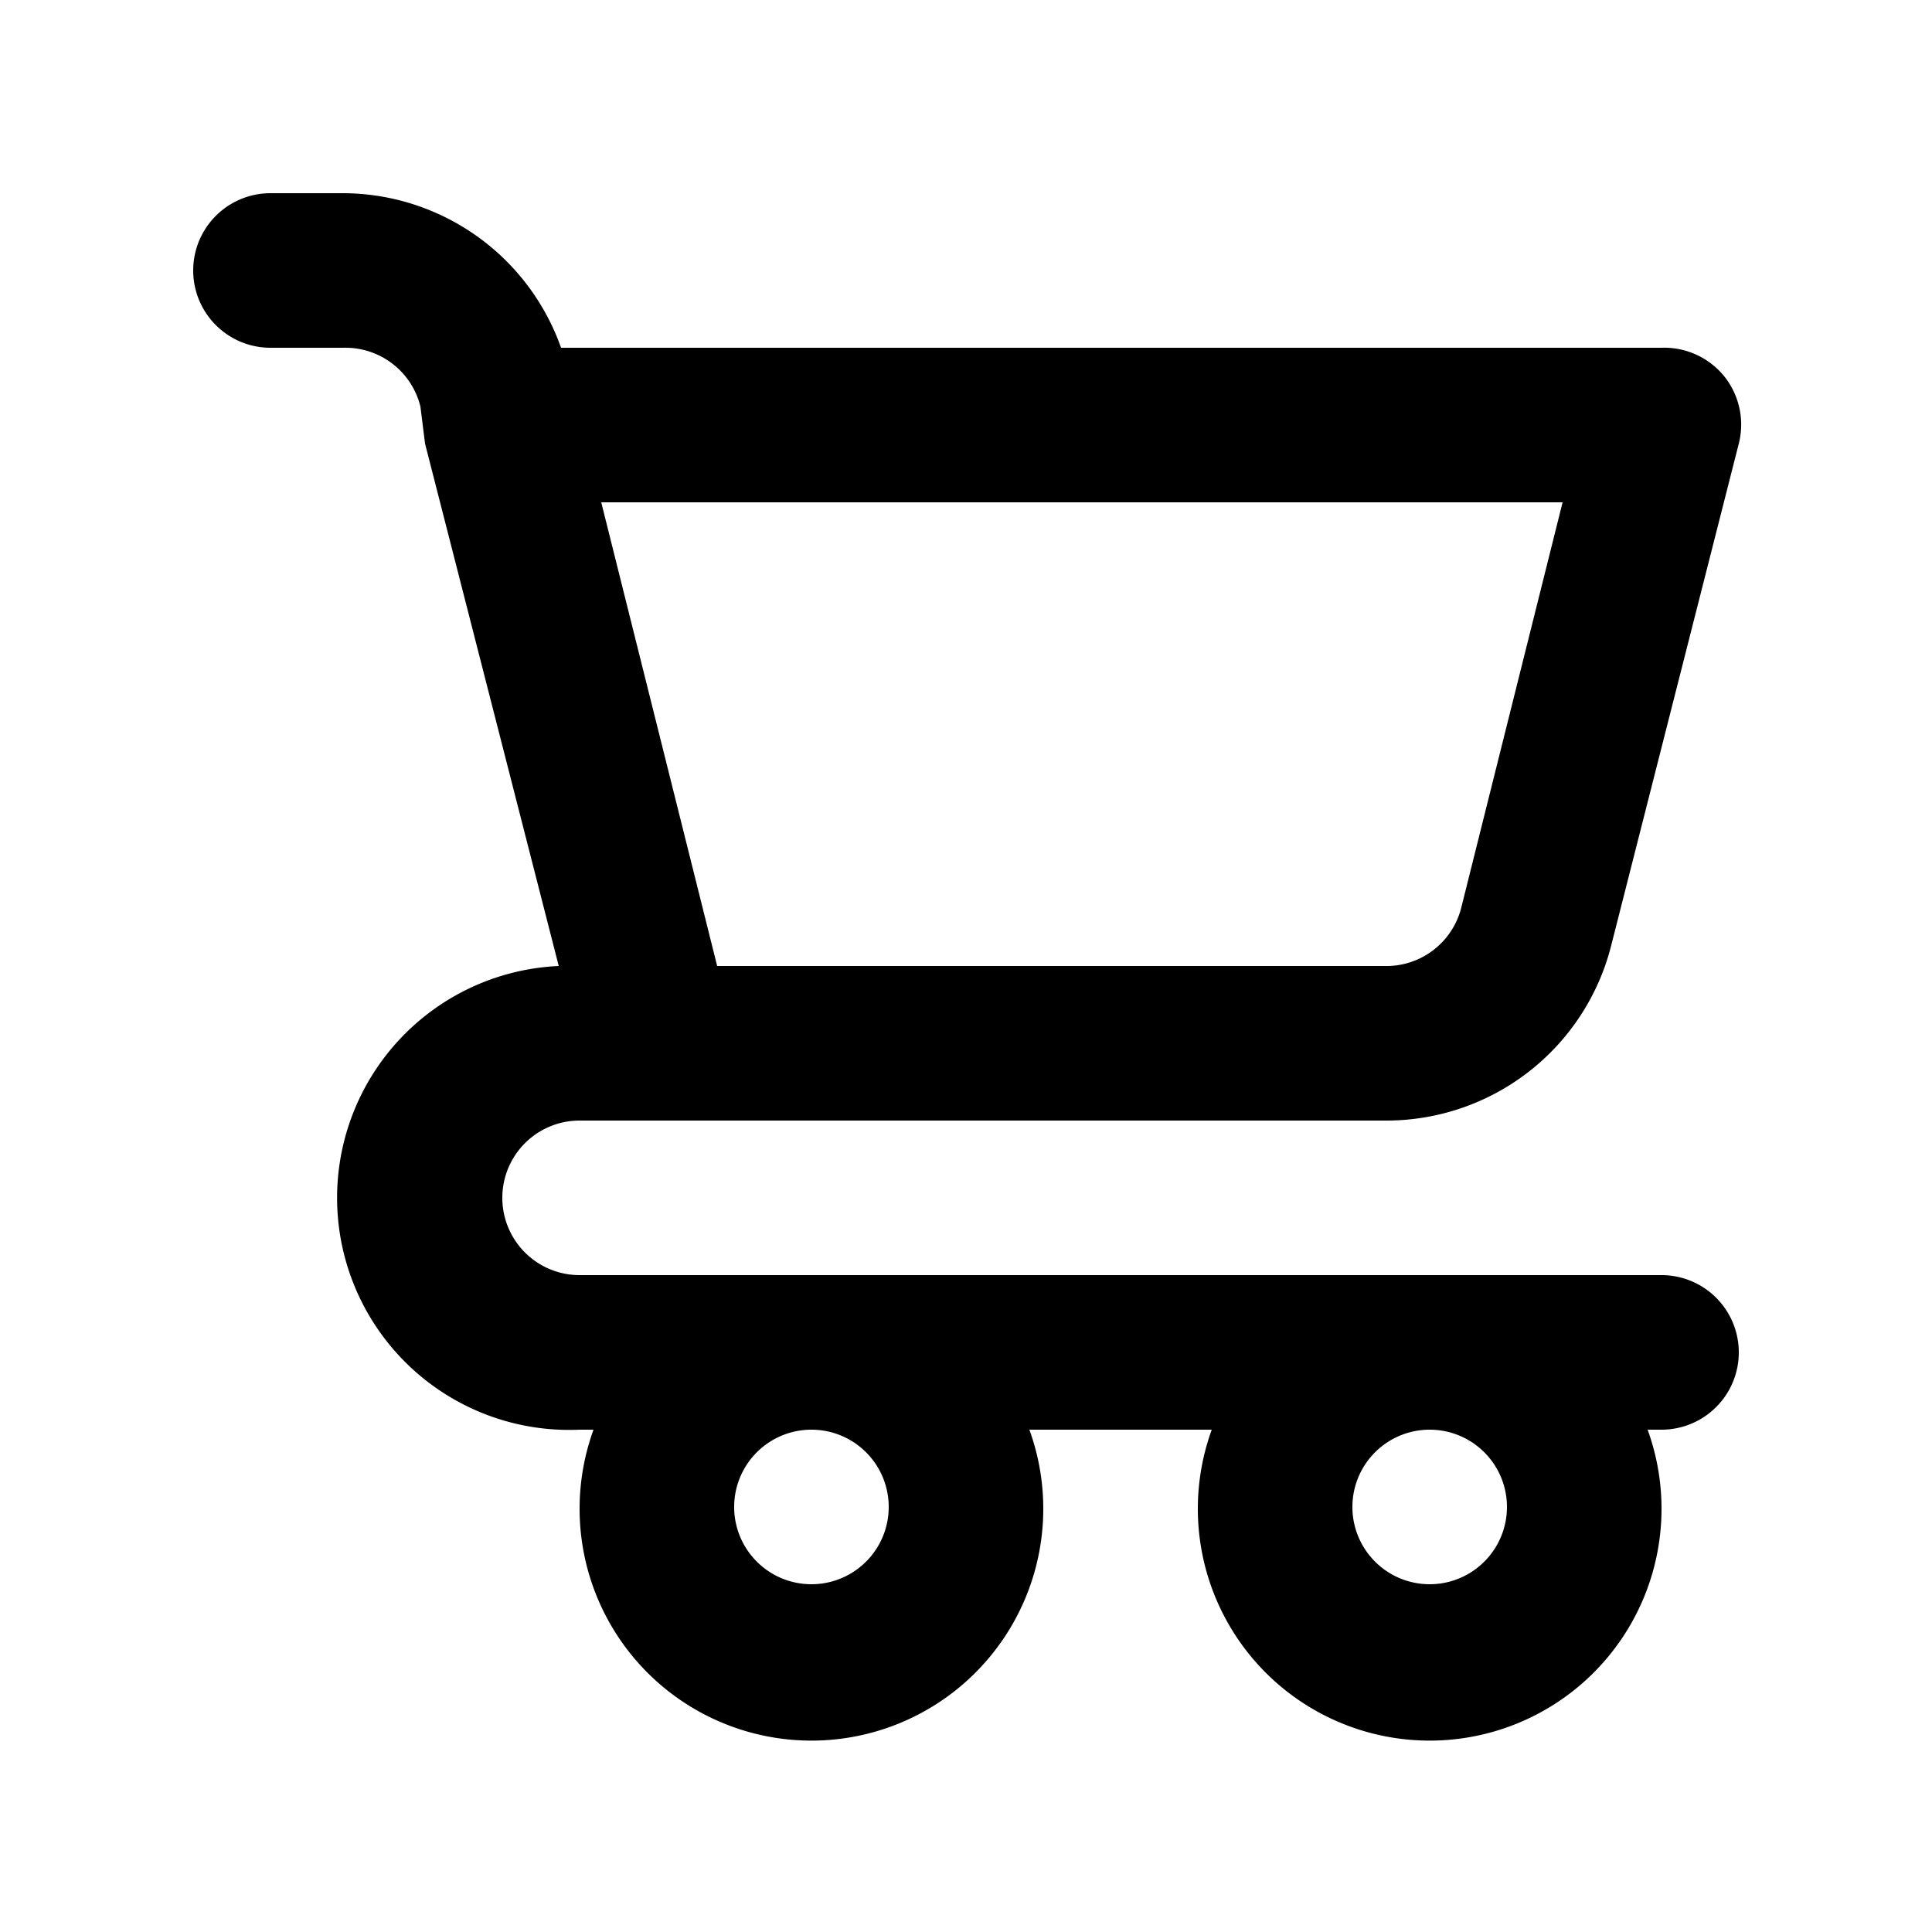<svg width="25" height="25" fill="none" xmlns="http://www.w3.org/2000/svg">
    <path d="M21.5 16.5h-14a1 1 0 0 1 0-2h10.44a3 3 0 0 0 2.91-2.27l1.65-6.49a1 1 0 0 0-.18-.86 1 1 0 0 0-.82-.38H7.26a3 3 0 0 0-2.82-2H3.5a1 1 0 0 0 0 2h.94a1 1 0 0 1 1 .76l.06.48 1.73 6.76a3.003 3.003 0 1 0 .27 6h.18a3 3 0 1 0 5.64 0h2.36a3 3 0 1 0 5.64 0h.18a1 1 0 0 0 0-2Zm-1.28-10-1.31 5.24a1 1 0 0 1-1 .76H9.28l-1.5-6h12.44Zm-9.72 14a1 1 0 1 1 0-2 1 1 0 0 1 0 2Zm8 0a1 1 0 1 1 0-2 1 1 0 0 1 0 2Z" fill="black"/>
</svg>
